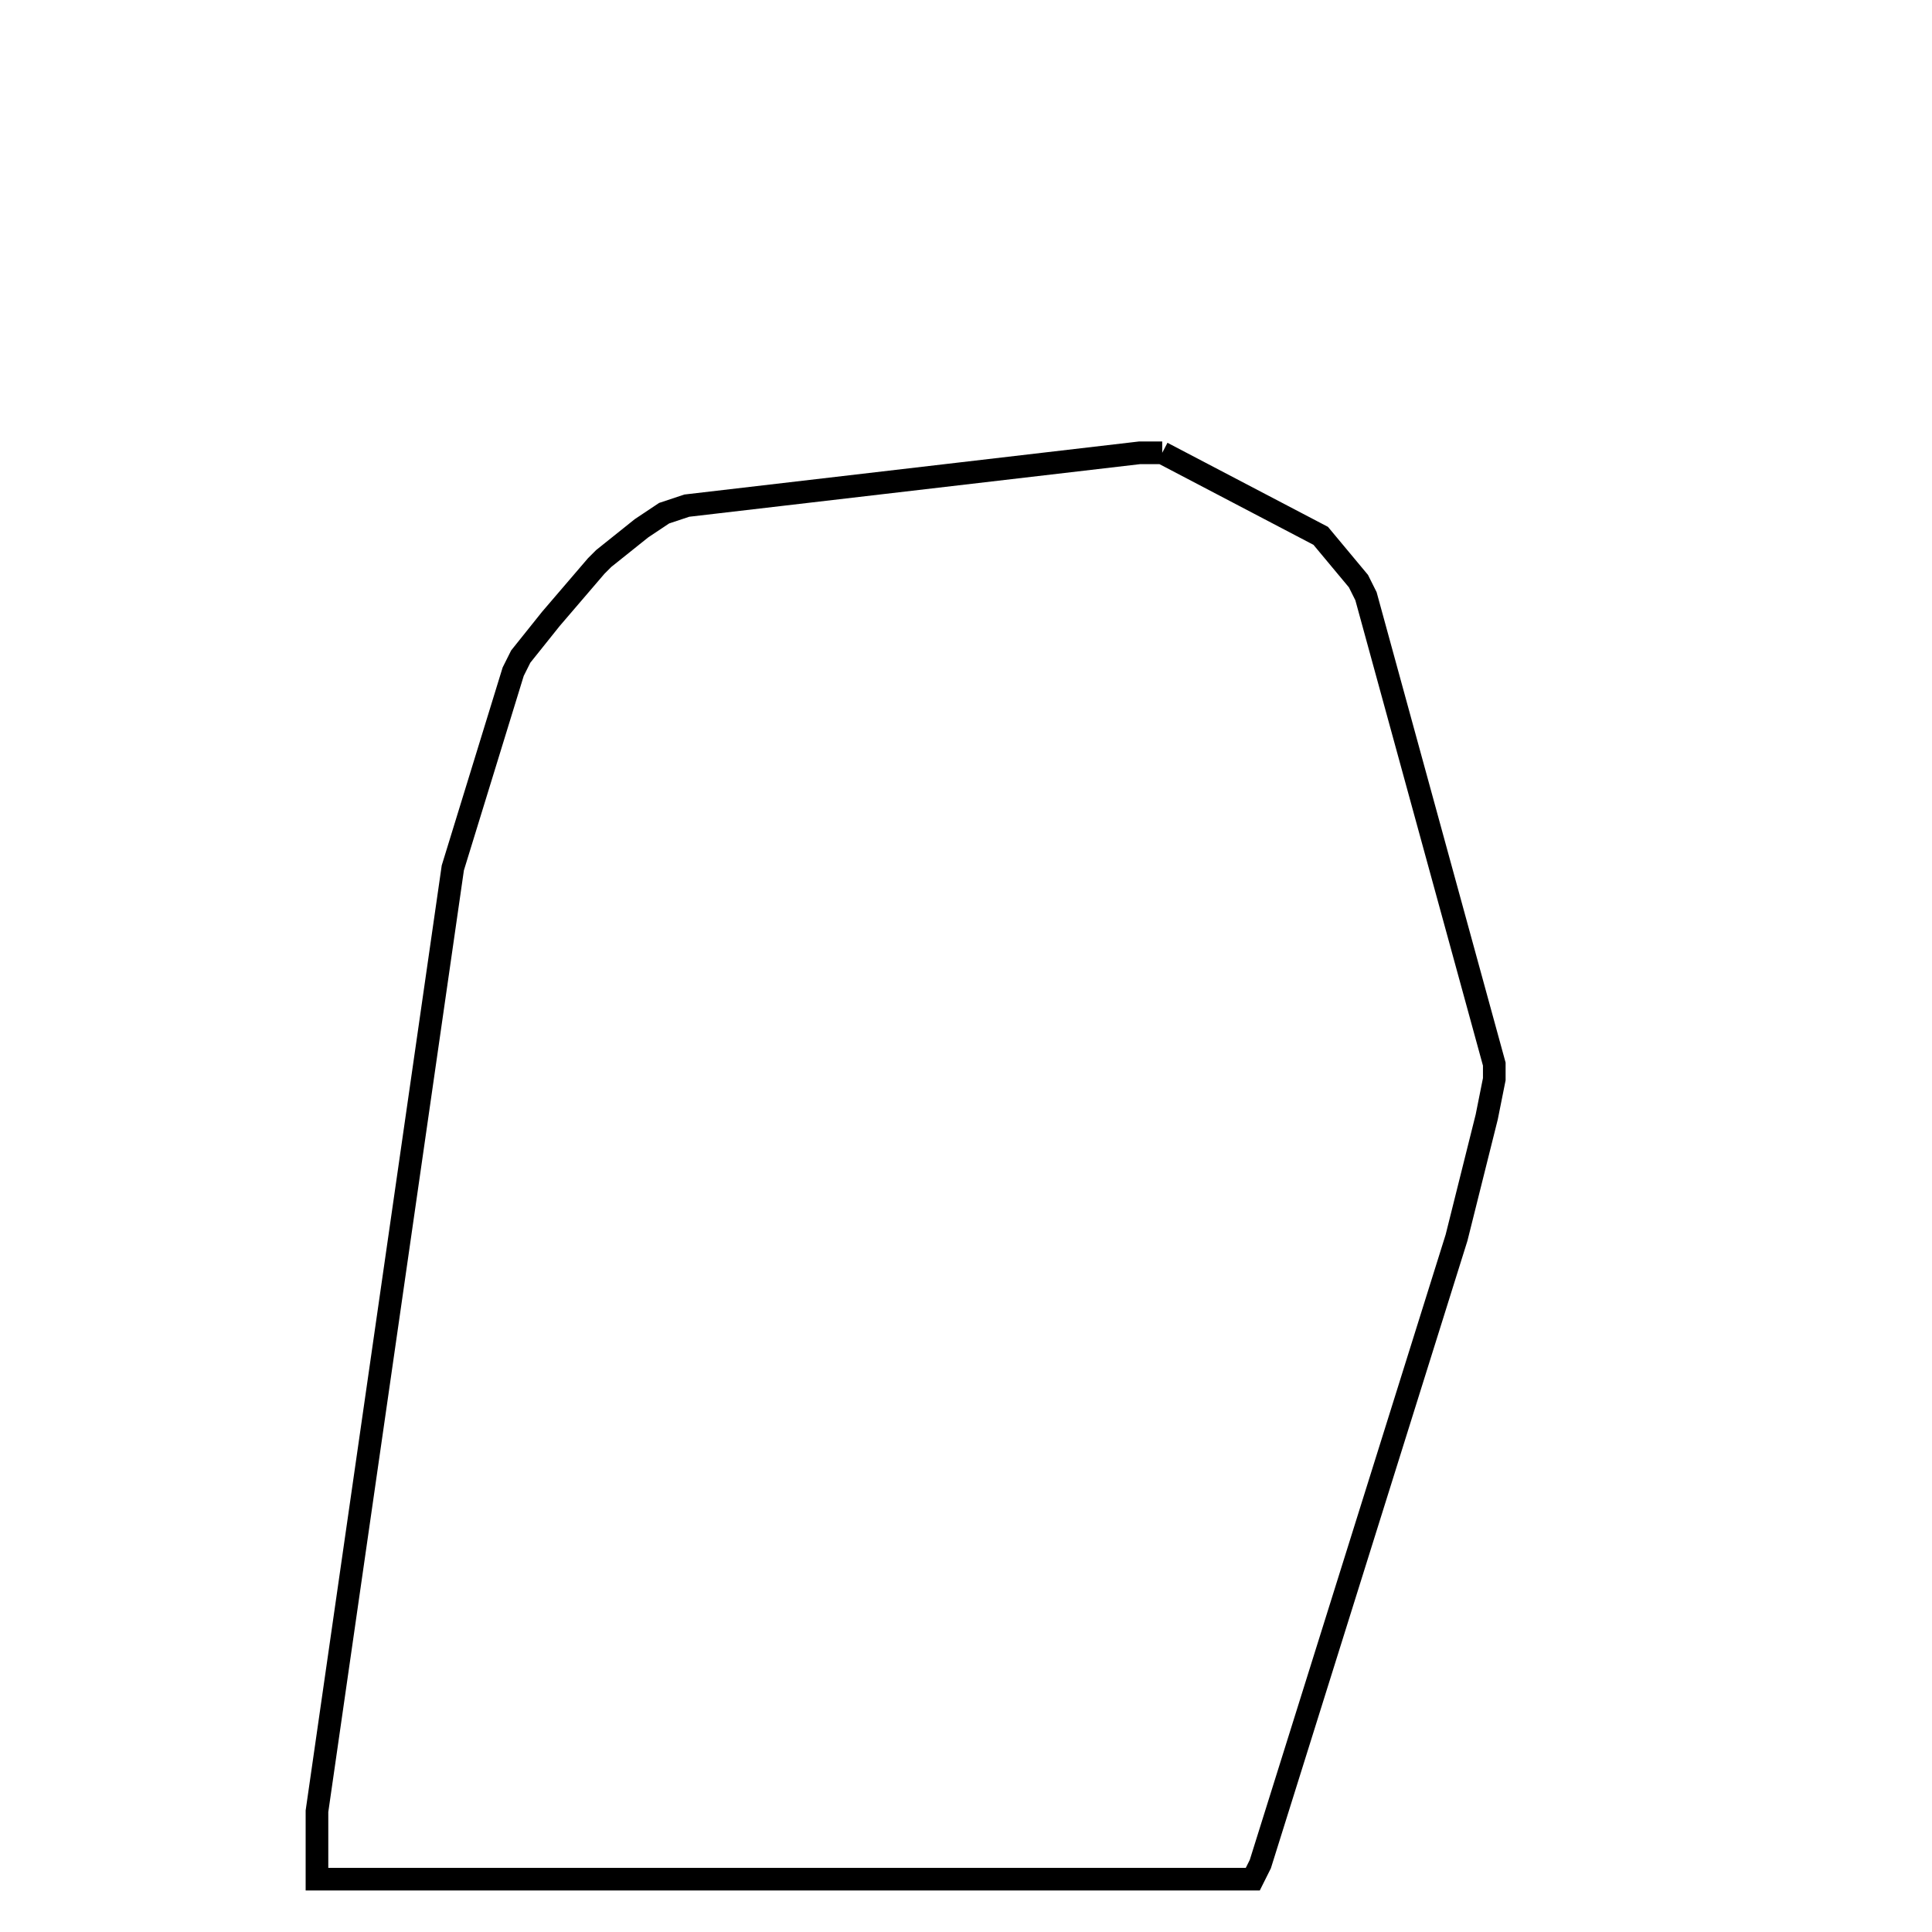 <svg width="256" height="256" xmlns="http://www.w3.org/2000/svg" fill-opacity="0" stroke="black" stroke-width="3" ><path d="M154 60 175 71 180 77 181 79 198 141 198 143 197 148 193 164 167 247 166 249 42 249 42 240 60 115 68 89 69 87 73 82 79 75 80 74 85 70 88 68 91 67 151 60 154 60 "/></svg>